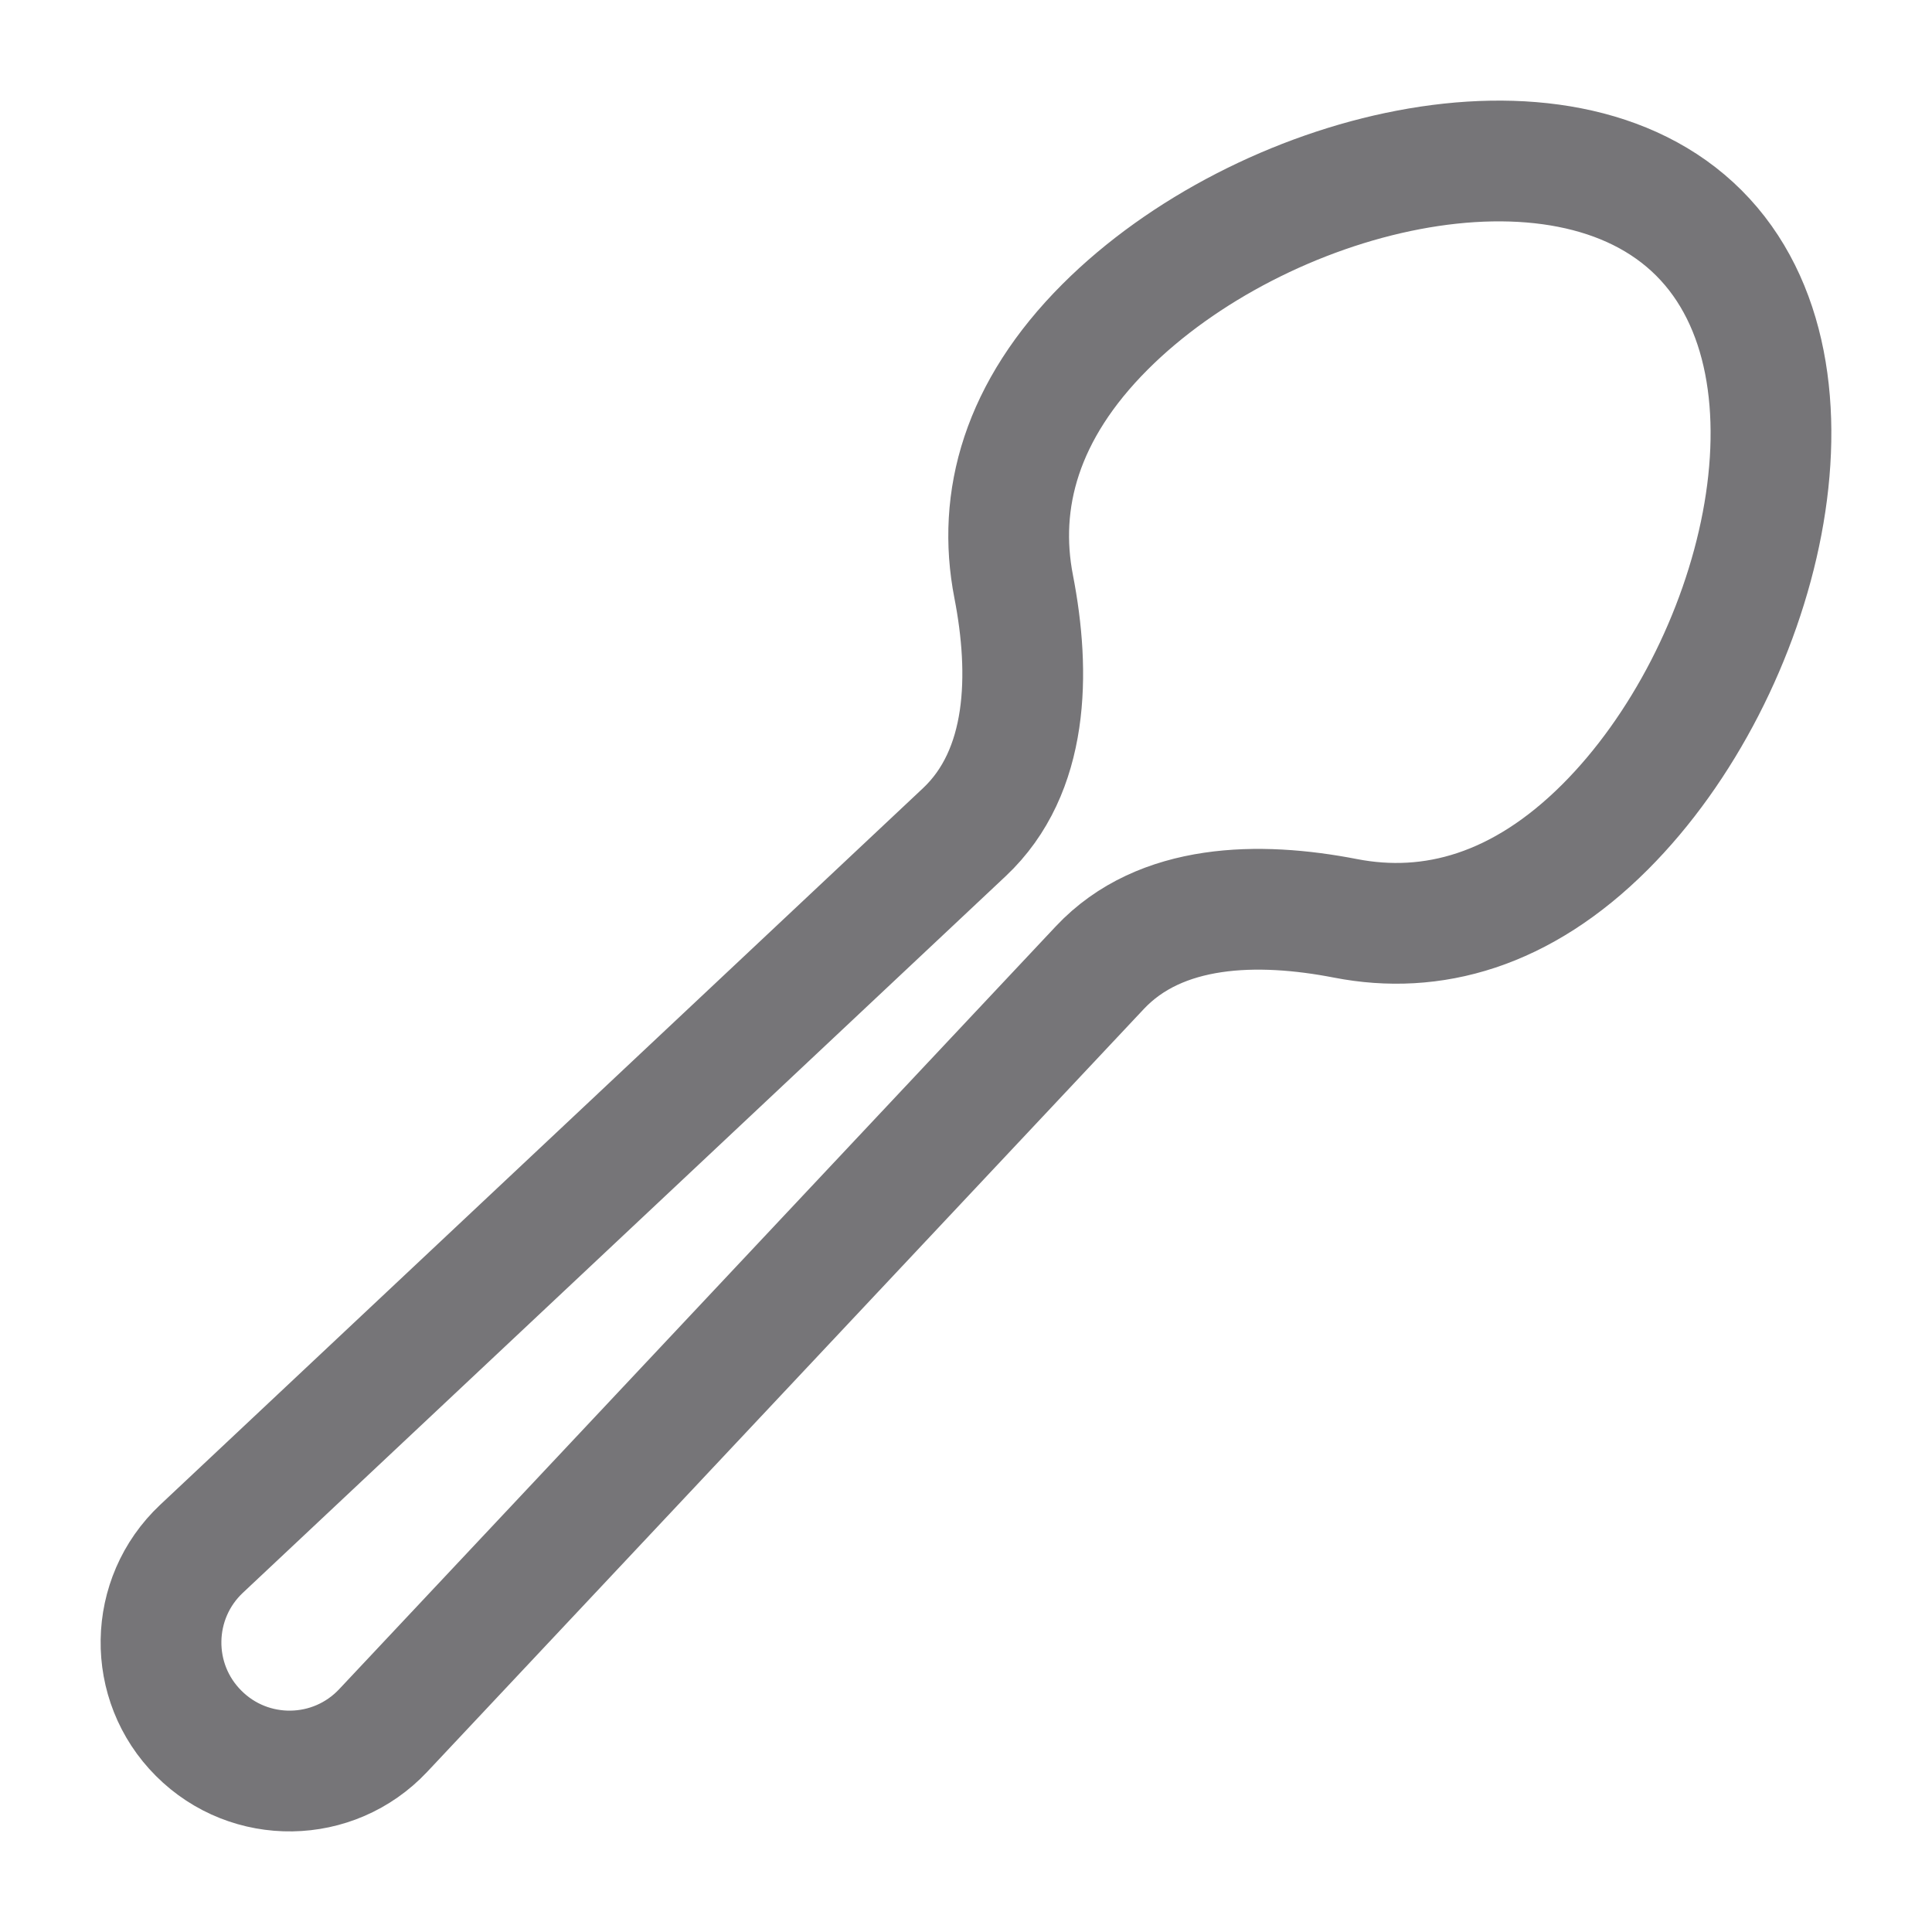 <svg width="24" height="24" viewBox="0 0 24 24" fill="none" xmlns="http://www.w3.org/2000/svg">
<path d="M21.105 2.895C19.39 1.179 15.658 2.13 13.728 4.06C12.688 5.1 12.383 6.212 12.592 7.286C12.802 8.366 12.781 9.585 11.979 10.338L2.503 19.24C1.847 19.857 1.83 20.895 2.468 21.532C3.105 22.17 4.143 22.154 4.76 21.497L13.662 12.021C14.415 11.219 15.634 11.198 16.714 11.408C17.788 11.617 18.9 11.312 19.94 10.272C21.87 8.342 22.82 4.611 21.105 2.895Z" stroke="#767578" stroke-width="1.5" stroke-linecap="round"/>
</svg>
